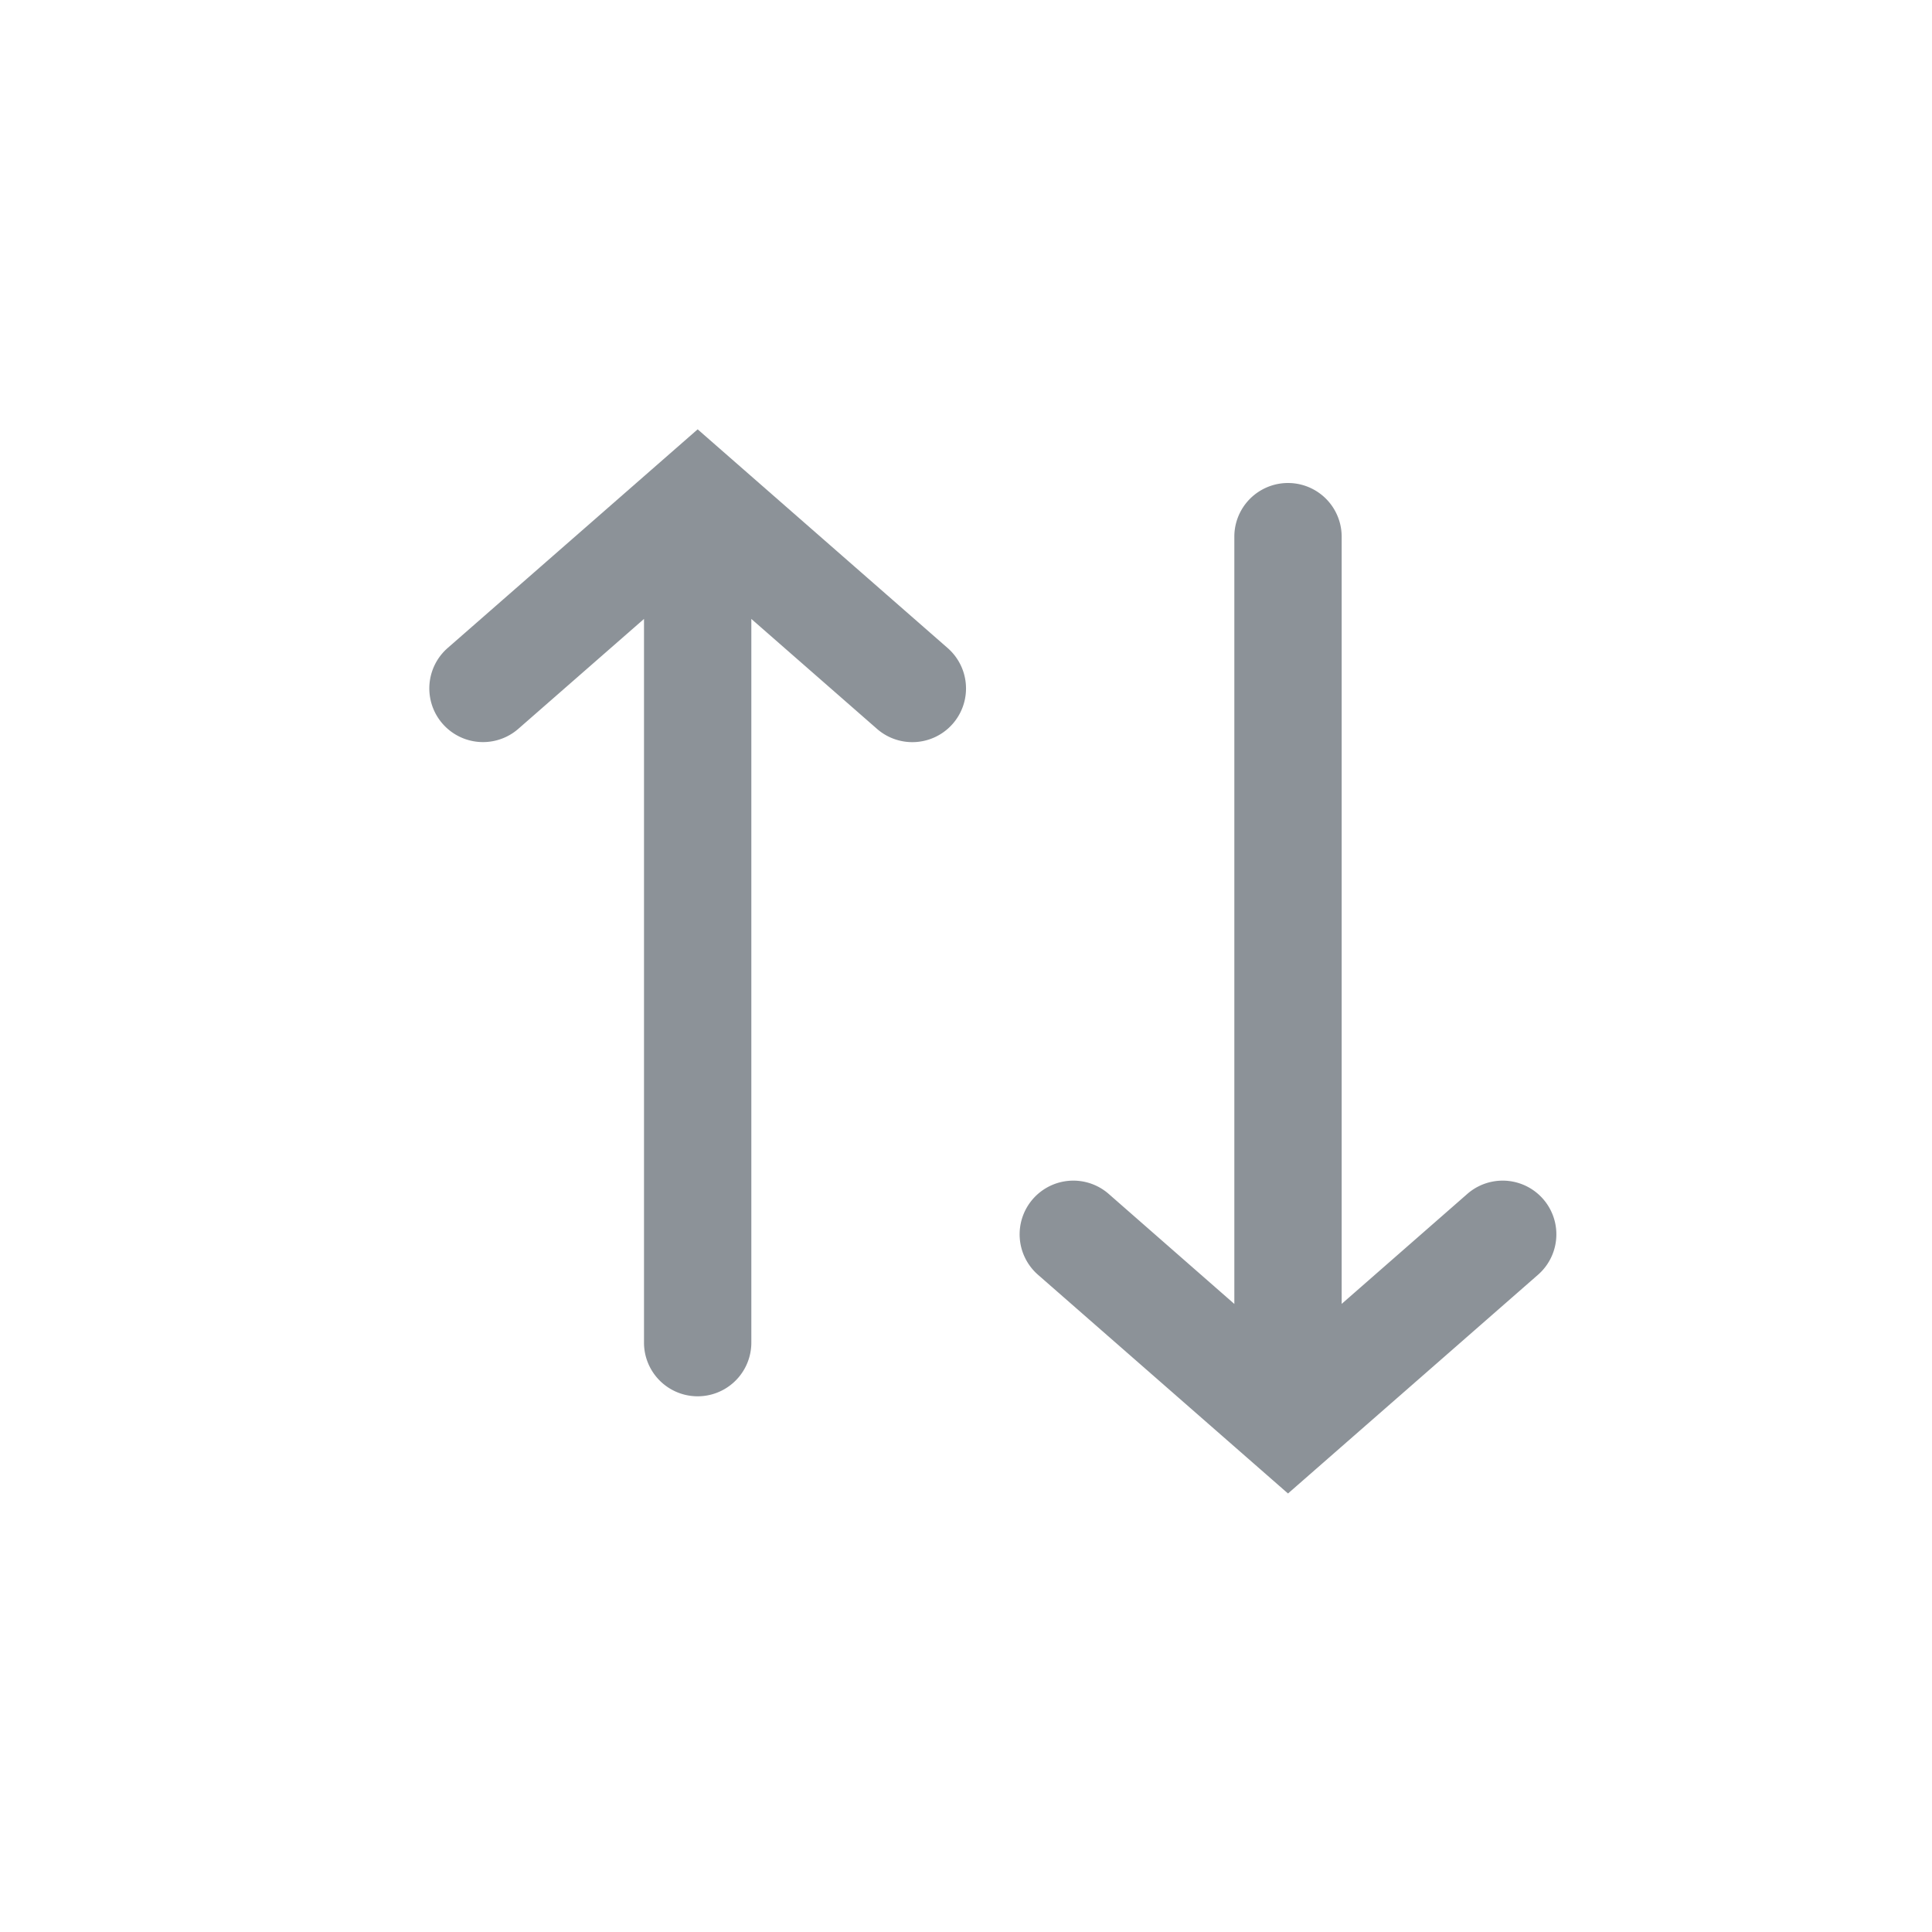 <svg width="36px" height="36px" viewBox="0 0 36 36" preserveAspectRatio="xMidYMid meet" xmlns="http://www.w3.org/2000/svg"><g fill="#1B2733" fill-rule="evenodd" fill-opacity=".5"><path d="M12 11.533L9.659 13.58a1 1 0 1 1-1.318-1.505L13 8l4.659 4.076a1 1 0 0 1-1.318 1.505L14 11.533v13.485a1 1 0 0 1-2 0V11.533z" fill-rule="nonzero"></path><path d="M23 24.296V10a1 1 0 0 1 2 0v14.296l2.341-2.049a1 1 0 0 1 1.318 1.506L24 27.829l-4.659-4.076a1 1 0 0 1 1.318-1.506L23 24.297z"></path></g></svg>
